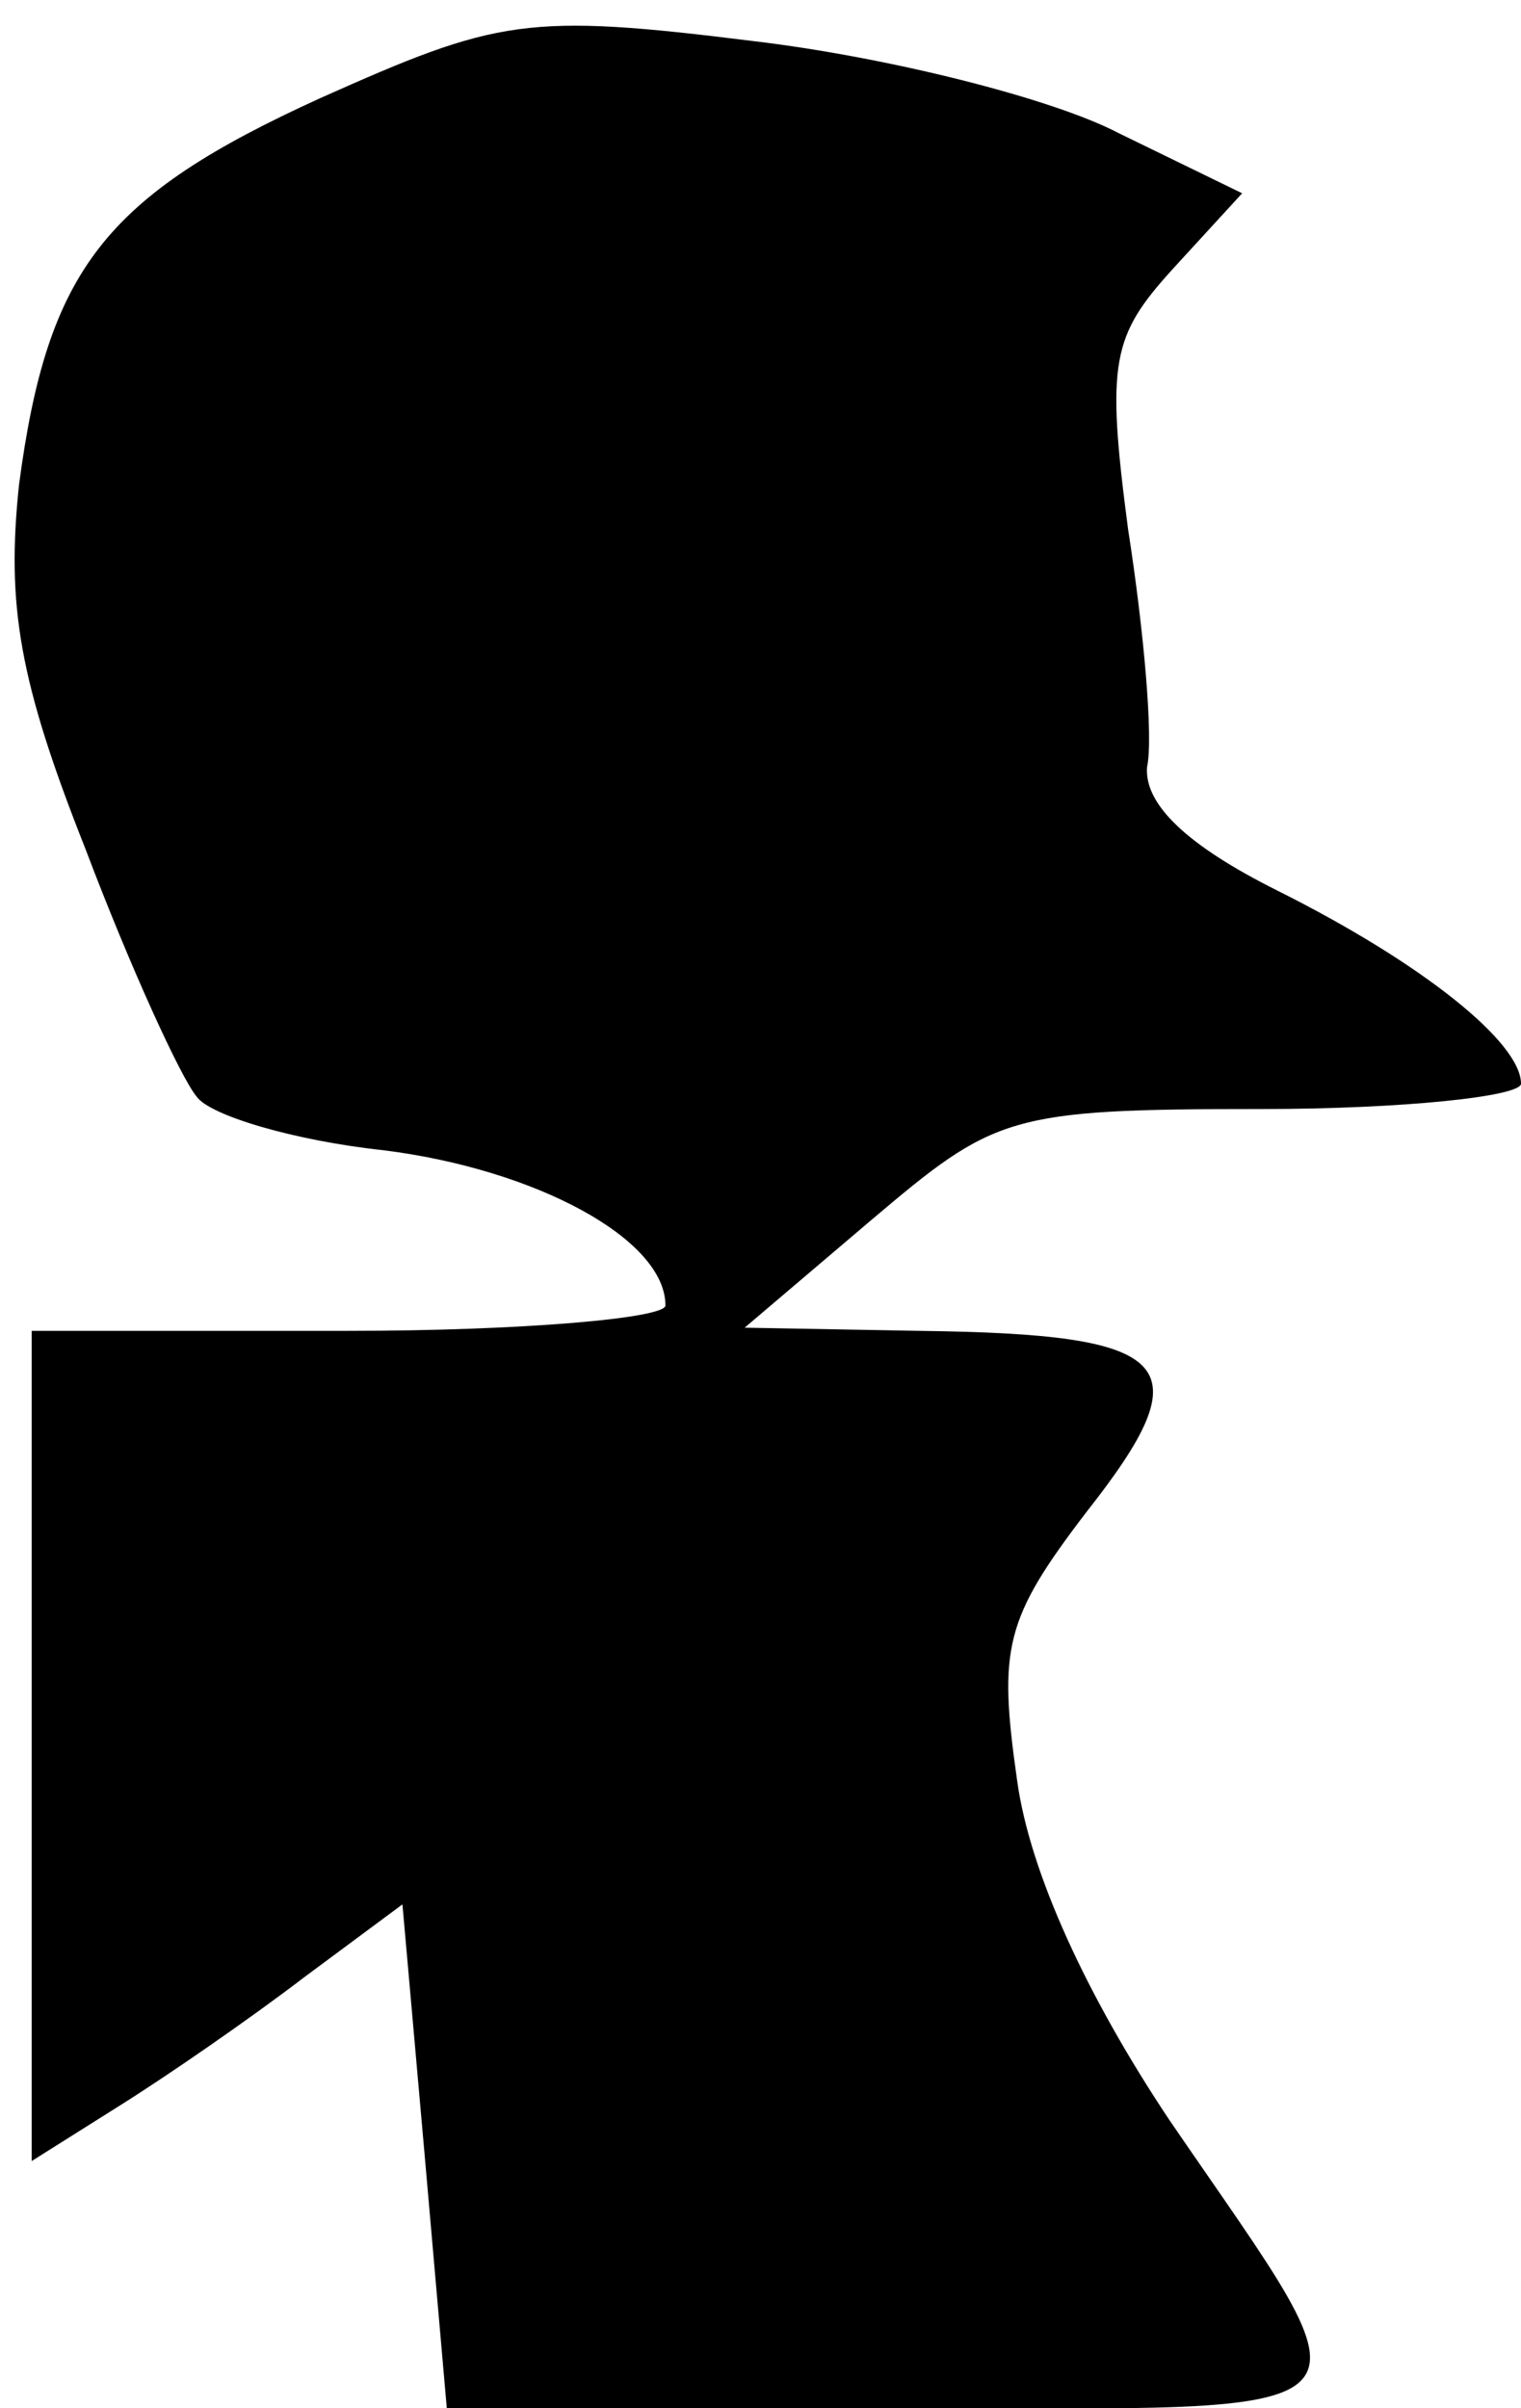 <?xml version="1.0" standalone="no"?>
<!DOCTYPE svg PUBLIC "-//W3C//DTD SVG 20010904//EN"
 "http://www.w3.org/TR/2001/REC-SVG-20010904/DTD/svg10.dtd">
<svg version="1.0" xmlns="http://www.w3.org/2000/svg"
 width="48pt" height="76pt" viewBox="0 0 48 76"
 preserveAspectRatio="xMidYMid meet">
<g transform="translate(0,76) scale(0.1,-0.1)"
fill="#000000" stroke="none">
<path fill="#000000" stroke="none" d="M101 729 c-68 -31 -86 -54 -95 -122 -4
-38 0 -62 21 -115 14 -37 30 -72 35 -78 4 -6 31 -14 59 -17 48 -6 89 -28 89
-49 0 -4 -45 -8 -100 -8 l-100 0 0 -131 0 -131 27 17 c16 10 42 28 59 41 l31
23 7 -79 7 -80 141 0 c160 0 154 -7 87 91 -26 39 -44 78 -48 107 -6 42 -4 51
22 85 37 47 28 56 -53 57 l-55 1 40 34 c39 33 43 35 123 35 45 0 82 4 82 8 0
13 -31 38 -77 61 -28 14 -42 27 -41 39 2 9 -1 43 -6 75 -7 53 -5 61 14 82 l22
24 -39 19 c-21 11 -73 24 -115 29 -72 9 -81 7 -137 -18z"/>
</g>
</svg>
